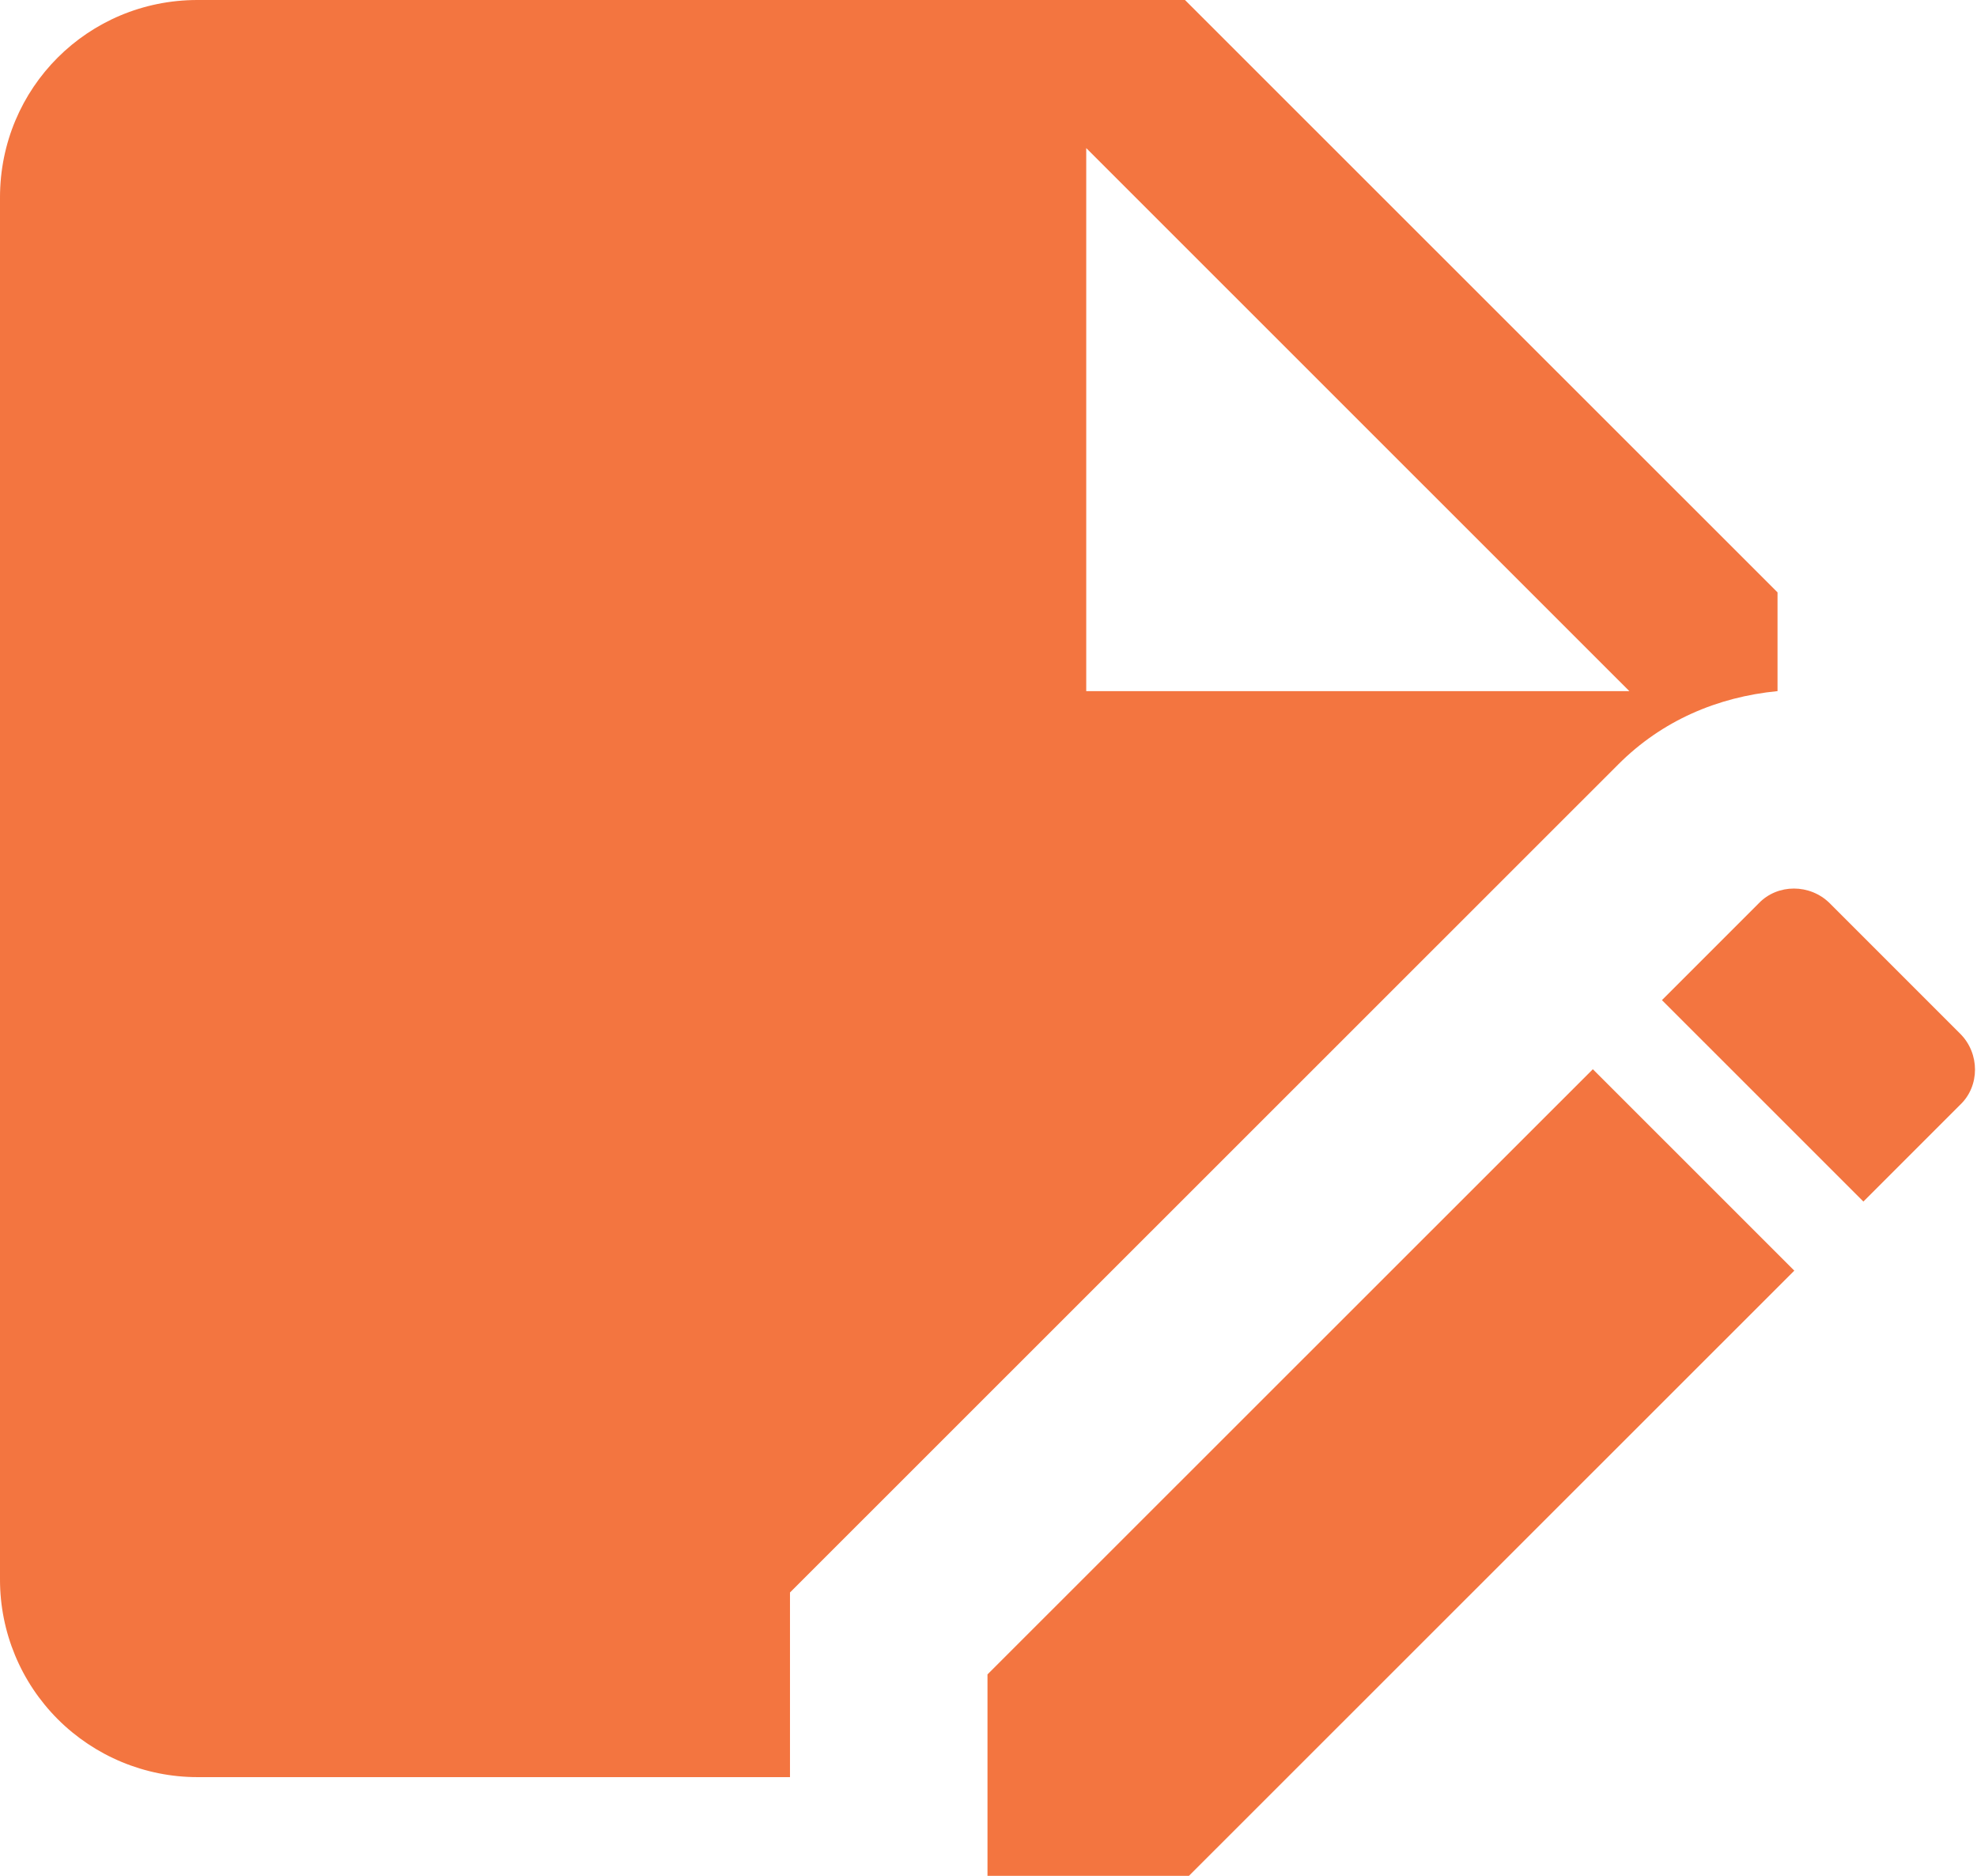 
<svg width="39" height="37" viewBox="0 0 39 37" fill="none" xmlns="http://www.w3.org/2000/svg">
<path d="M35.065 13.632V11.684L23.376 0H3.896C1.734 0 0 1.733 0 3.895V31.158C0 32.191 0.41 33.181 1.141 33.912C1.872 34.642 2.863 35.053 3.896 35.053H15.584V31.411L31.928 15.073C32.785 14.216 33.876 13.748 35.065 13.632ZM21.428 2.921L32.142 13.632H21.428V2.921ZM38.668 21.791L36.759 23.7L32.785 19.727L34.694 17.818C35.065 17.429 35.707 17.429 36.097 17.818L38.668 20.389C39.058 20.778 39.058 21.421 38.668 21.791ZM31.422 21.09L35.396 25.063L23.454 37H19.48V33.027L31.422 21.09Z" fill="#F37540"/>
</svg>
